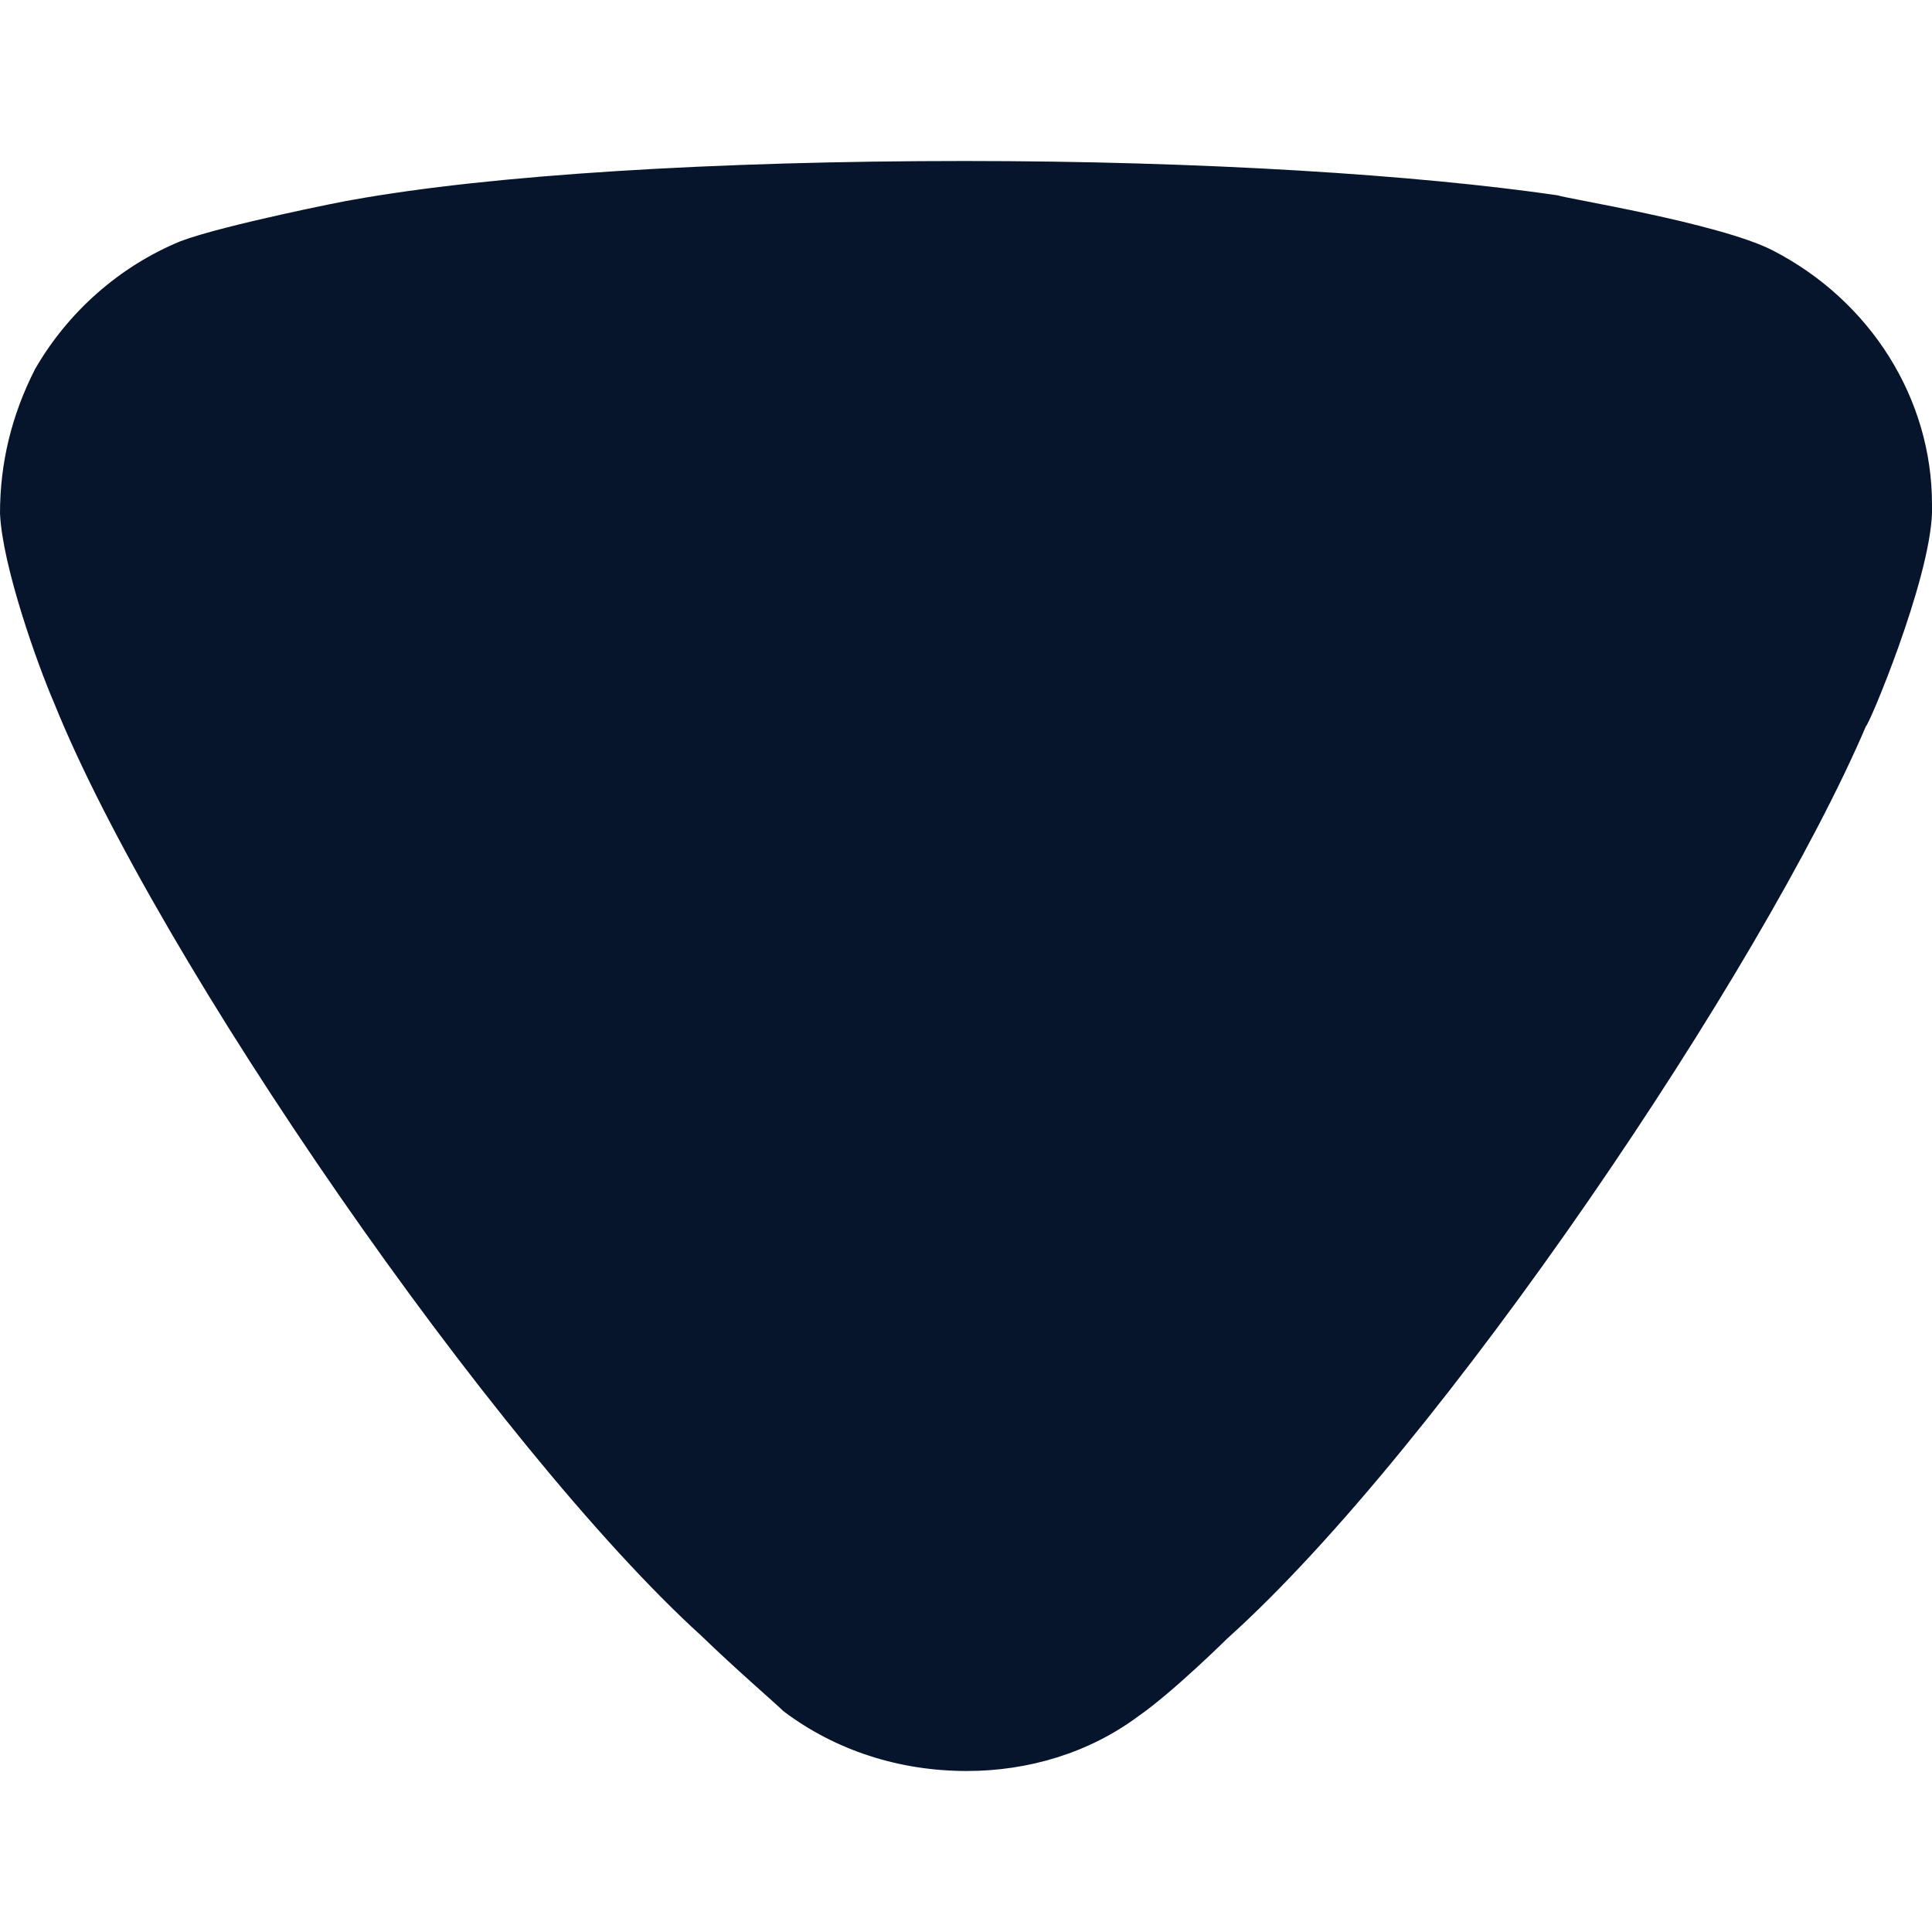 <svg width="6" height="6" viewBox="0 0 6 6" fill="none" xmlns="http://www.w3.org/2000/svg">
<path d="M2.434 5.315C2.405 5.287 2.281 5.18 2.179 5.081C1.538 4.499 0.488 2.979 0.168 2.183C0.116 2.063 0.007 1.757 0 1.594C0 1.438 0.036 1.289 0.109 1.146C0.211 0.969 0.371 0.827 0.561 0.749C0.693 0.699 1.086 0.621 1.093 0.621C1.524 0.543 2.223 0.5 2.996 0.5C3.732 0.5 4.404 0.543 4.84 0.607C4.848 0.614 5.337 0.692 5.504 0.777C5.81 0.934 6 1.239 6 1.566V1.594C5.992 1.807 5.803 2.255 5.795 2.255C5.474 3.007 4.476 4.492 3.812 5.088C3.812 5.088 3.642 5.256 3.535 5.33C3.382 5.444 3.193 5.5 3.003 5.5C2.792 5.5 2.595 5.436 2.434 5.315" fill="#06152B"/>
</svg>
